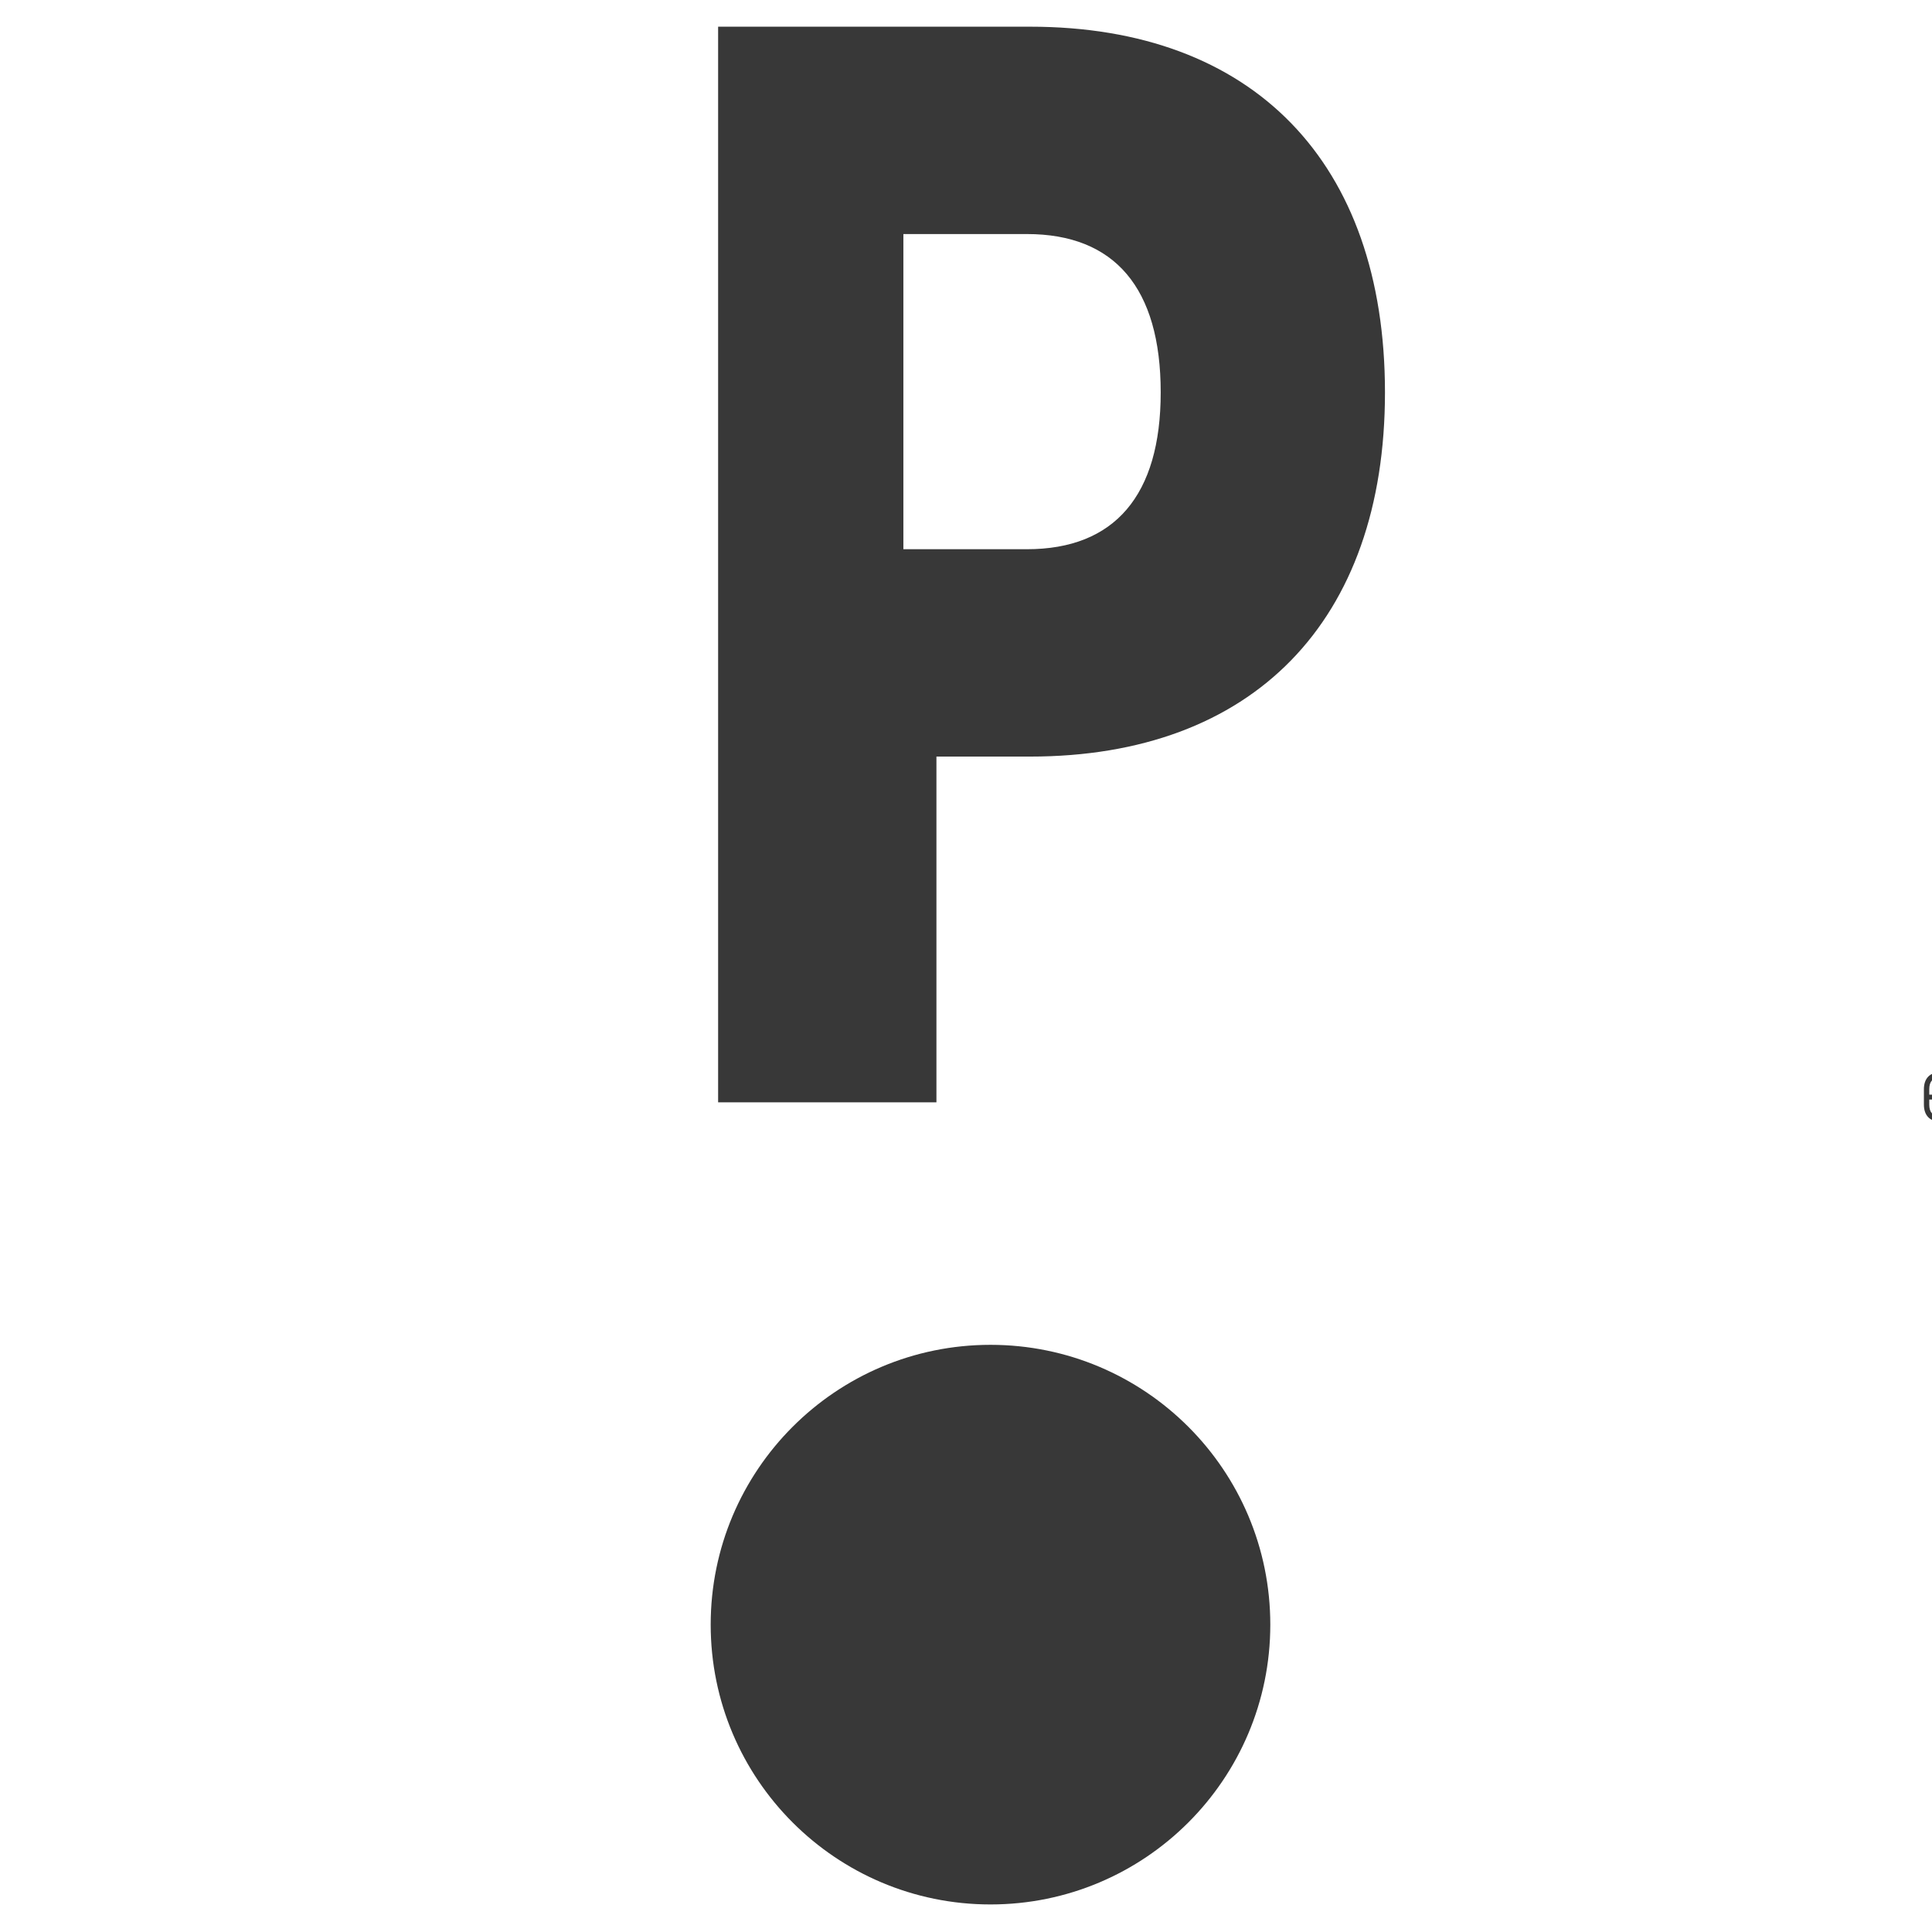 <svg xmlns="http://www.w3.org/2000/svg" version="1.1" xmlns:xlink="http://www.w3.org/1999/xlink" xmlns:svgjs="http://svgjs.com/svgjs" width="1000" height="1000"><svg xmlns="http://www.w3.org/2000/svg" xmlns:xlink="http://www.w3.org/1999/xlink" version="1.1" width="1000" height="1000" viewBox="0 0 1000 1000" xml:space="preserve">
<desc>Created with Fabric.js 5.2.4</desc>
<defs>
</defs>
<rect x="0" y="0" width="100%" height="100%" fill="transparent"></rect>
<g transform="matrix(1 0 0 1 600 150)" id="SvgjsG1010">
<rect style="stroke: none; stroke-width: 1; stroke-dasharray: none; stroke-linecap: butt; stroke-dashoffset: 0; stroke-linejoin: miter; stroke-miterlimit: 4; fill: rgb(255,255,255); fill-rule: nonzero; opacity: 1; visibility: hidden;" vector-effect="non-scaling-stroke" x="-600" y="-150" rx="0" ry="0" width="1200" height="300"></rect>
</g>
<g transform="matrix(0 0 0 0 0 0)" id="SvgjsG1009">
</g>
<g transform="matrix(5.4 0 0 -5.4 1025.64 490.26)" clip-path="url(#CLIPPATH_520)">
<clipPath id="SvgjsClipPath1008">
	<path transform="matrix(1 0 0 1 -51.46 -2.64) translate(-127.56, -70.87)" d="M 0 141.732 L 255.118 141.732 L 255.118 0 L 0 0 Z" stroke-linecap="round"></path>
</clipPath>
<path style="stroke: none; stroke-width: 1; stroke-dasharray: none; stroke-linecap: butt; stroke-dashoffset: 0; stroke-linejoin: miter; stroke-miterlimit: 4; fill: rgb(56,56,56); fill-rule: nonzero; opacity: 1;" vector-effect="non-scaling-stroke" transform=" translate(-3.79, -2.35)" d="M 0 0 L 0 4.658 C 0 7.193 1.37 8.563 3.716 8.563 C 6.114 8.563 7.45 7.193 7.536 4.658 L 5.104 4.658 C 5.035 5.755 4.624 6.2 3.699 6.2 C 2.963 6.2 2.535 5.72 2.535 4.658 L 2.535 0 C 2.535 -1.028 2.946 -1.507 3.699 -1.507 C 4.641 -1.507 5.069 -1.062 5.138 0 L 7.57 0 C 7.519 -2.518 6.131 -3.871 3.699 -3.871 C 1.37 -3.871 0 -2.518 0 0" stroke-linecap="round"></path>
</g>
<g transform="matrix(5.4 0 0 -5.4 1068.69 490.34)" clip-path="url(#CLIPPATH_521)">
<clipPath id="SvgjsClipPath1007">
	<path transform="matrix(1 0 0 1 -59.44 -2.63) translate(-127.56, -70.87)" d="M 0 141.732 L 255.118 141.732 L 255.118 0 L 0 0 Z" stroke-linecap="round"></path>
</clipPath>
<path style="stroke: none; stroke-width: 1; stroke-dasharray: none; stroke-linecap: butt; stroke-dashoffset: 0; stroke-linejoin: miter; stroke-miterlimit: 4; fill: rgb(56,56,56); fill-rule: nonzero; opacity: 1;" vector-effect="non-scaling-stroke" transform=" translate(3.6, 3.68)" d="M 0 0 L -2.346 0 L -2.346 -9.676 L -4.847 -9.676 L -4.847 0 L -7.193 0 L -7.193 2.312 L 0 2.312 Z" stroke-linecap="round"></path>
</g>
<g transform="matrix(5.4 0 0 -5.4 1003.93 567.75)" clip-path="url(#CLIPPATH_522)">
<clipPath id="SvgjsClipPath1006">
	<path transform="matrix(1 0 0 1 -47.43 11.72) translate(-127.56, -70.87)" d="M 0 141.732 L 255.118 141.732 L 255.118 0 L 0 0 Z" stroke-linecap="round"></path>
</clipPath>
<path style="stroke: none; stroke-width: 1; stroke-dasharray: none; stroke-linecap: butt; stroke-dashoffset: 0; stroke-linejoin: miter; stroke-miterlimit: 4; fill: rgb(56,56,56); fill-rule: nonzero; opacity: 1;" vector-effect="non-scaling-stroke" transform=" translate(-0.99, 0.74)" d="M 0 0 L 0 -0.522 L 1.935 -0.522 L 1.935 0 C 1.935 0.754 1.567 1.105 0.951 1.105 C 0.36 1.105 0 0.754 0 0 M 2.501 -1.619 C 2.432 -2.561 1.876 -3.083 0.933 -3.083 C 0.06 -3.083 -0.514 -2.509 -0.514 -1.482 L -0.514 0 C -0.514 1.028 0.068 1.601 0.942 1.601 C 1.841 1.601 2.441 1.028 2.441 0 L 2.441 -0.993 L 0 -0.993 L 0 -1.482 C 0 -2.235 0.36 -2.586 0.951 -2.586 C 1.601 -2.586 1.927 -2.278 1.995 -1.619 z" stroke-linecap="round"></path>
</g>
<g transform="matrix(5.4 0 0 -5.4 1024.48 567.74)" clip-path="url(#CLIPPATH_523)">
<clipPath id="SvgjsClipPath1005">
	<path transform="matrix(1 0 0 1 -51.24 11.72) translate(-127.56, -70.87)" d="M 0 141.732 L 255.118 141.732 L 255.118 0 L 0 0 Z" stroke-linecap="round"></path>
</clipPath>
<path style="stroke: none; stroke-width: 1; stroke-dasharray: none; stroke-linecap: butt; stroke-dashoffset: 0; stroke-linejoin: miter; stroke-miterlimit: 4; fill: rgb(56,56,56); fill-rule: nonzero; opacity: 1;" vector-effect="non-scaling-stroke" transform=" translate(-1.46, -0.74)" d="M 0 0 L 0 1.482 C 0 2.509 0.574 3.083 1.439 3.083 C 2.329 3.083 2.895 2.509 2.92 1.482 L 2.406 1.482 C 2.381 2.235 2.038 2.586 1.439 2.586 C 0.865 2.586 0.514 2.235 0.514 1.482 L 0.514 0 C 0.514 -0.754 0.865 -1.105 1.439 -1.105 C 2.038 -1.105 2.389 -0.754 2.415 0 L 2.929 0 C 2.903 -1.028 2.329 -1.601 1.439 -1.601 C 0.574 -1.601 0 -1.028 0 0" stroke-linecap="round"></path>
</g>
<g transform="matrix(5.4 0 0 -5.4 1042.01 567.79)" clip-path="url(#CLIPPATH_524)">
<clipPath id="SvgjsClipPath1004">
	<path transform="matrix(1 0 0 1 -54.49 11.73) translate(-127.56, -70.87)" d="M 0 141.732 L 255.118 141.732 L 255.118 0 L 0 0 Z" stroke-linecap="round"></path>
</clipPath>
<path style="stroke: none; stroke-width: 1; stroke-dasharray: none; stroke-linecap: butt; stroke-dashoffset: 0; stroke-linejoin: miter; stroke-miterlimit: 4; fill: rgb(56,56,56); fill-rule: nonzero; opacity: 1;" vector-effect="non-scaling-stroke" transform=" translate(1.37, 1.78)" d="M 0 0 L -1.113 0 L -1.113 -4.025 L -1.619 -4.025 L -1.619 0 L -2.732 0 L -2.732 0.471 L 0 0.471 Z" stroke-linecap="round"></path>
</g>
<g transform="matrix(5.4 0 0 -5.4 1060.46 567.81)" clip-path="url(#CLIPPATH_525)">
<clipPath id="SvgjsClipPath1003">
	<path transform="matrix(1 0 0 1 -57.91 11.73) translate(-127.56, -70.87)" d="M 0 141.732 L 255.118 141.732 L 255.118 0 L 0 0 Z" stroke-linecap="round"></path>
</clipPath>
<path style="stroke: none; stroke-width: 1; stroke-dasharray: none; stroke-linecap: butt; stroke-dashoffset: 0; stroke-linejoin: miter; stroke-miterlimit: 4; fill: rgb(56,56,56); fill-rule: nonzero; opacity: 1;" vector-effect="non-scaling-stroke" transform=" translate(0.88, -0.95)" d="M 0 0 C 0 0.505 -0.317 0.796 -0.968 0.796 L -1.773 0.796 L -1.773 -0.814 L -0.968 -0.814 C -0.317 -0.814 0 -0.522 0 0 M -1.773 1.276 L -1.096 1.276 C -0.514 1.276 -0.223 1.55 -0.223 1.995 C -0.223 2.449 -0.514 2.715 -1.096 2.715 L -1.773 2.715 Z M 0.505 0 C 0.505 -0.814 0 -1.293 -0.959 -1.293 L -2.269 -1.293 L -2.269 3.194 L -1.088 3.194 C -0.214 3.194 0.283 2.732 0.283 1.995 C 0.283 1.678 0.103 1.319 -0.231 1.088 C 0.231 0.908 0.505 0.445 0.505 0" stroke-linecap="round"></path>
</g>
<g transform="matrix(5.4 0 0 -5.4 1079.15 567.79)" clip-path="url(#CLIPPATH_526)">
<clipPath id="SvgjsClipPath1002">
	<path transform="matrix(1 0 0 1 -61.38 11.73) translate(-127.56, -70.87)" d="M 0 141.732 L 255.118 141.732 L 255.118 0 L 0 0 Z" stroke-linecap="round"></path>
</clipPath>
<path style="stroke: none; stroke-width: 1; stroke-dasharray: none; stroke-linecap: butt; stroke-dashoffset: 0; stroke-linejoin: miter; stroke-miterlimit: 4; fill: rgb(56,56,56); fill-rule: nonzero; opacity: 1;" vector-effect="non-scaling-stroke" transform=" translate(0.96, -0.98)" d="M 0 0 L 0 0.882 L -0.908 0.882 C -1.567 0.882 -1.918 0.574 -1.918 0 C -1.918 -0.591 -1.516 -0.873 -0.934 -0.873 C -0.36 -0.873 0 -0.514 0 0 M 0.505 1.841 L 0.505 -1.267 L 0.068 -1.267 L 0.026 -0.848 C -0.18 -1.148 -0.522 -1.37 -1.011 -1.37 C -1.833 -1.37 -2.432 -0.865 -2.432 0.009 C -2.432 0.874 -1.876 1.353 -0.891 1.353 L 0 1.353 L 0 1.833 C 0 2.492 -0.308 2.843 -0.891 2.843 C -1.405 2.843 -1.756 2.552 -1.79 2.055 L -2.295 2.055 C -2.261 2.826 -1.704 3.331 -0.873 3.331 C -0.017 3.331 0.505 2.758 0.505 1.841" stroke-linecap="round"></path>
</g>
<g transform="matrix(99.47 0 0 -99.47 544.08 292.63)" clip-path="url(#CLIPPATH_527)">
<clipPath id="SvgjsClipPath1001">
	<path transform="matrix(1 0 0 1 61.26 0.14) translate(-127.56, -70.87)" d="M 0 141.732 L 255.118 141.732 L 255.118 0 L 0 0 Z" stroke-linecap="round"></path>
</clipPath>
<path style="stroke: none; stroke-width: 1; stroke-dasharray: none; stroke-linecap: butt; stroke-dashoffset: 0; stroke-linejoin: miter; stroke-miterlimit: 4; fill: rgb(56,56,56); fill-rule: nonzero; opacity: 1;" vector-effect="non-scaling-stroke" transform=" translate(0.57, 0.9)" d="M 0 0 C 0 0.544 -0.24 0.824 -0.696 0.824 L -1.339 0.824 L -1.339 -0.816 L -0.696 -0.816 C -0.24 -0.816 0 -0.536 0 0 M 1.167 0 C 1.167 -1.191 0.48 -1.895 -0.68 -1.895 L -1.167 -1.895 L -1.167 -3.694 L -2.303 -3.694 L -2.303 1.903 L -0.68 1.903 C 0.48 1.903 1.167 1.199 1.167 0" stroke-linecap="round"></path>
</g>
<g transform="matrix(99.47 0 0 -99.47 512.28 840.91)" clip-path="url(#CLIPPATH_528)">
<clipPath id="SvgjsClipPath1000">
	<path transform="matrix(1 0 0 1 61.58 5.65) translate(-127.56, -70.87)" d="M 0 141.732 L 255.118 141.732 L 255.118 0 L 0 0 Z" stroke-linecap="round"></path>
</clipPath>
<path style="stroke: none; stroke-width: 1; stroke-dasharray: none; stroke-linecap: butt; stroke-dashoffset: 0; stroke-linejoin: miter; stroke-miterlimit: 4; fill: rgb(56,56,56); fill-rule: nonzero; opacity: 1;" vector-effect="non-scaling-stroke" transform=" translate(1.46, 0)" d="M 0 0 C 0 -0.804 -0.652 -1.456 -1.456 -1.456 C -2.26 -1.456 -2.912 -0.804 -2.912 0 C -2.912 0.804 -2.26 1.456 -1.456 1.456 C -0.652 1.456 0 0.804 0 0" stroke-linecap="round"></path>
</g>
</svg><style>@media (prefers-color-scheme: light) { :root { filter: none; } }
</style></svg>